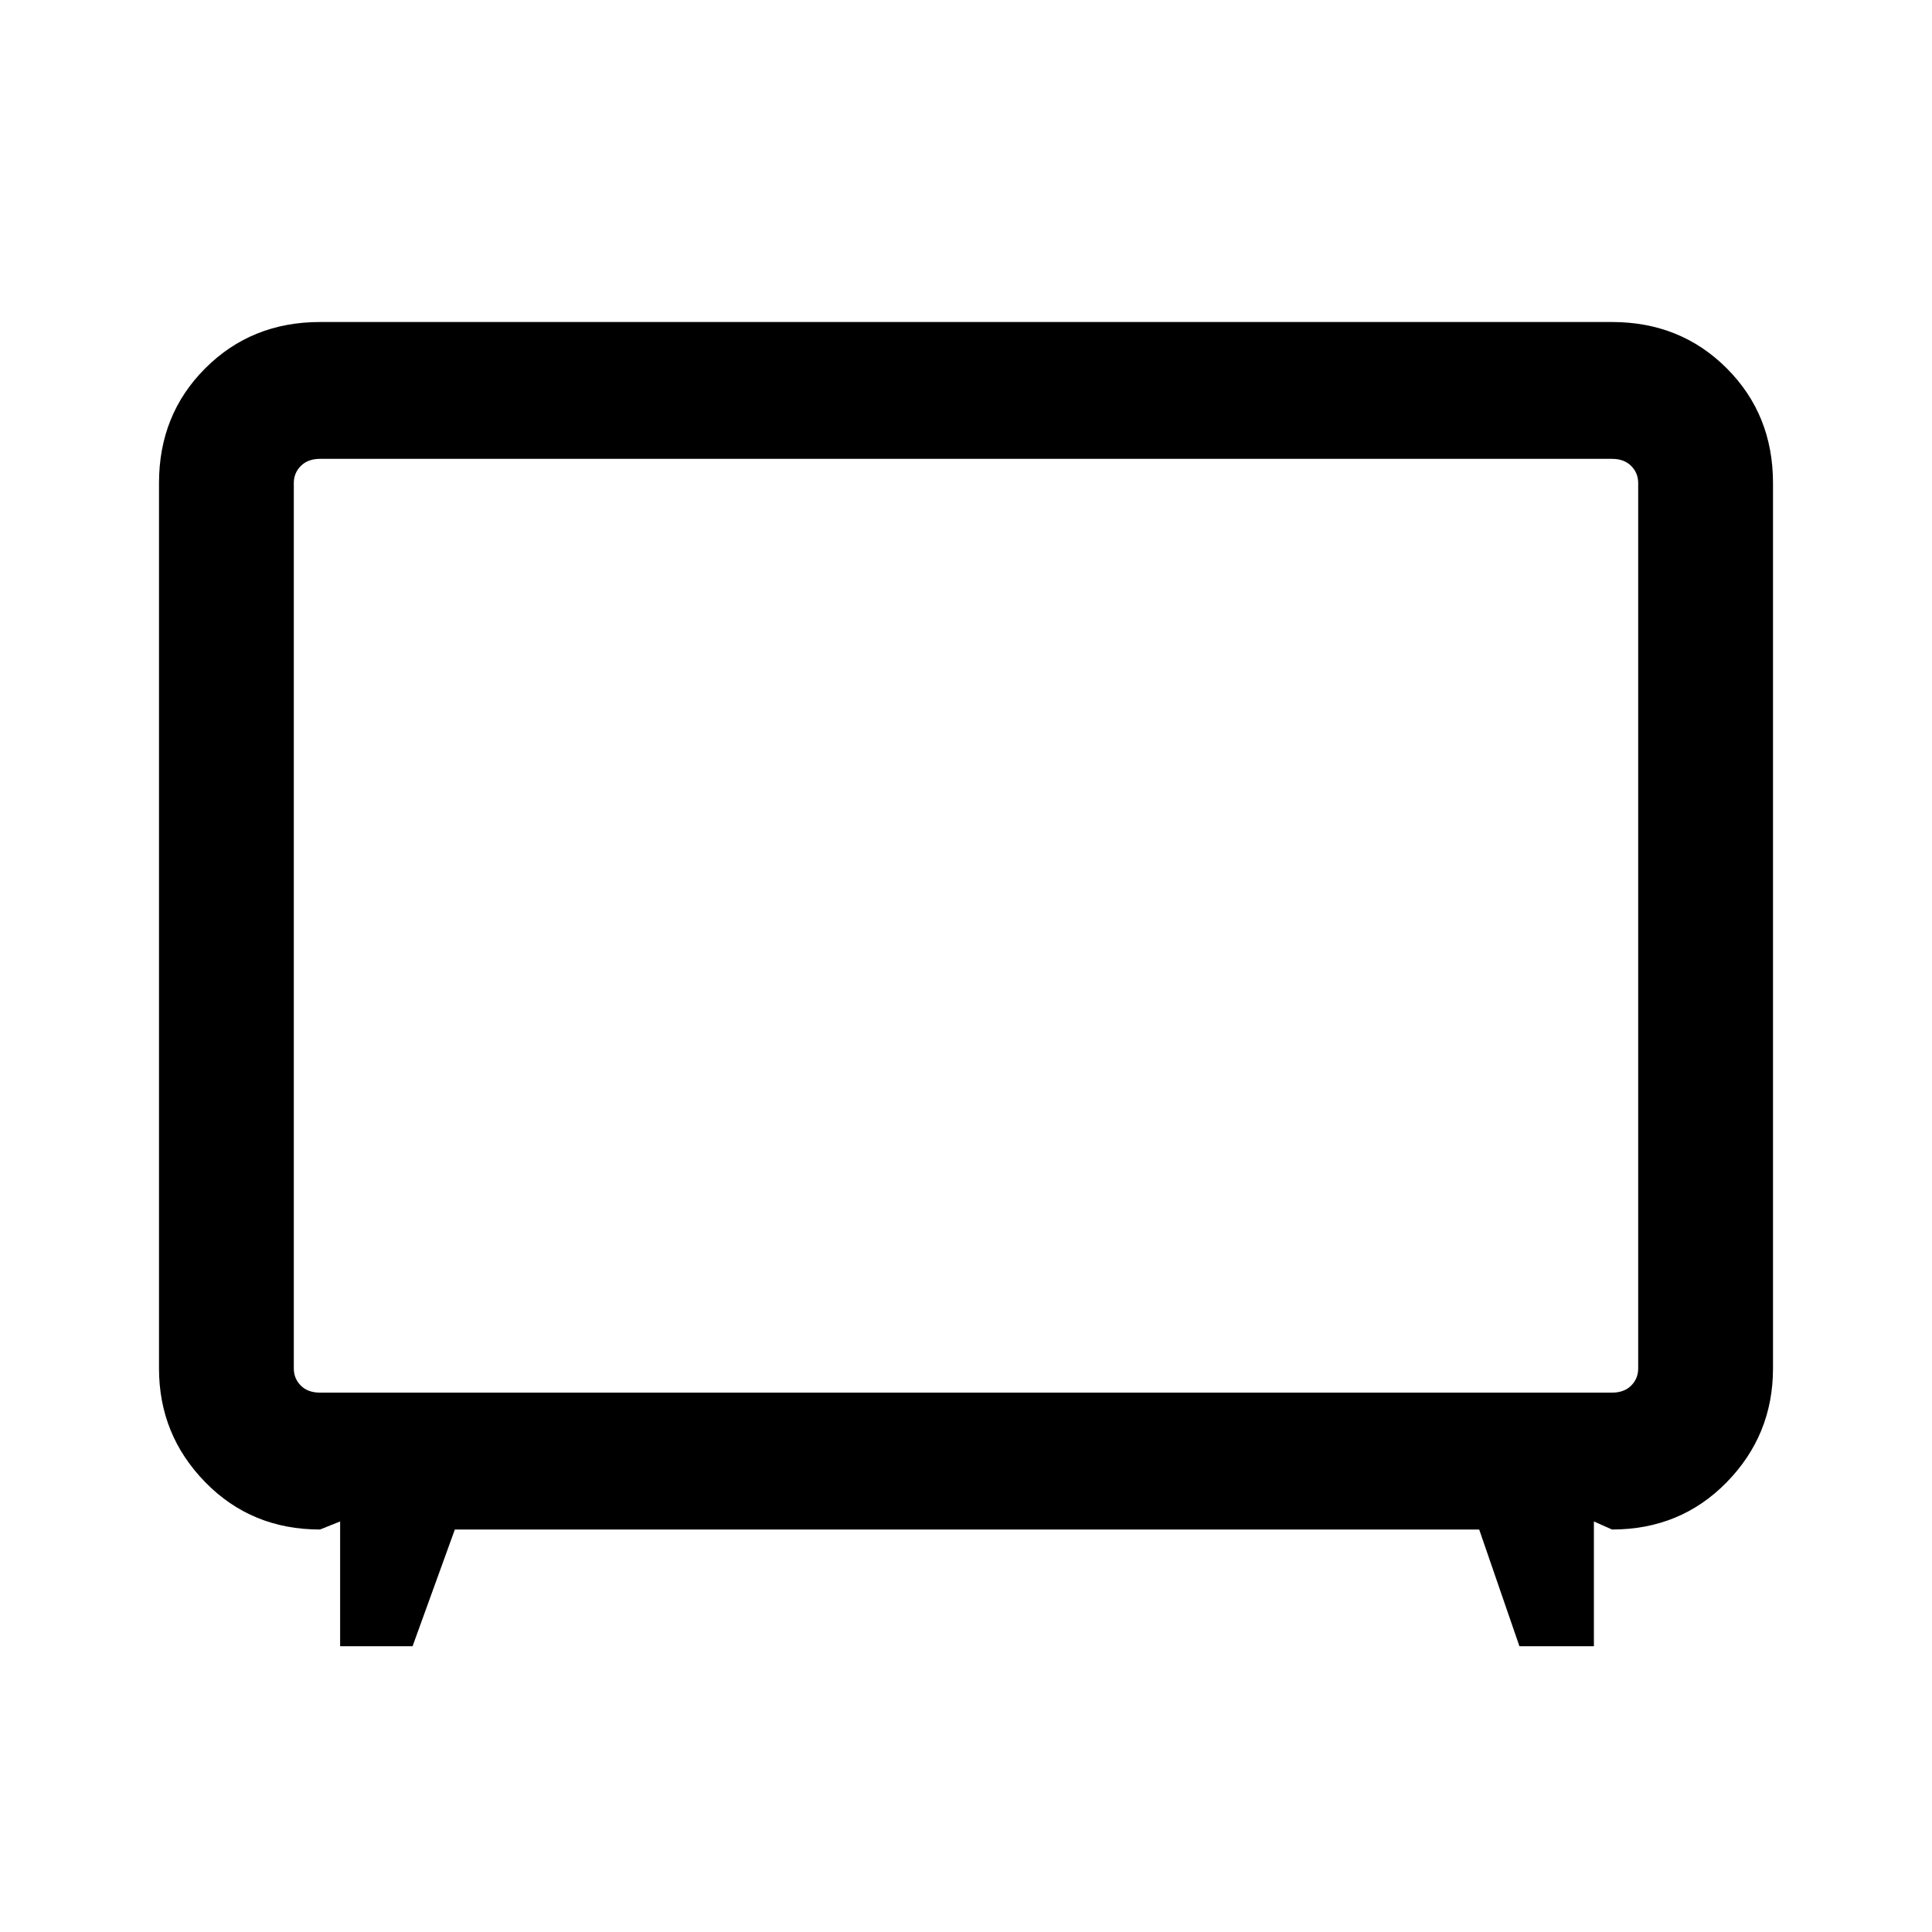 <svg xmlns="http://www.w3.org/2000/svg" height="40" width="40"><path d="M7.042 34.083V31.5l-.417.167q-1.417 0-2.375-.979-.958-.98-.958-2.355V10q0-1.417.958-2.375t2.375-.958h26.75q1.417 0 2.375.958T36.708 10v18.333q0 1.375-.958 2.355-.958.979-2.375.979L33 31.5v2.583h-1.542l-.833-2.416H9.417l-.875 2.416Zm-.417-5.25h26.75q.25 0 .396-.145.146-.146.146-.355V10q0-.208-.146-.354t-.396-.146H6.625q-.25 0-.396.146-.146.146-.146.354v18.333q0 .209.146.355.146.145.396.145ZM20 19.167Z"/></svg>
